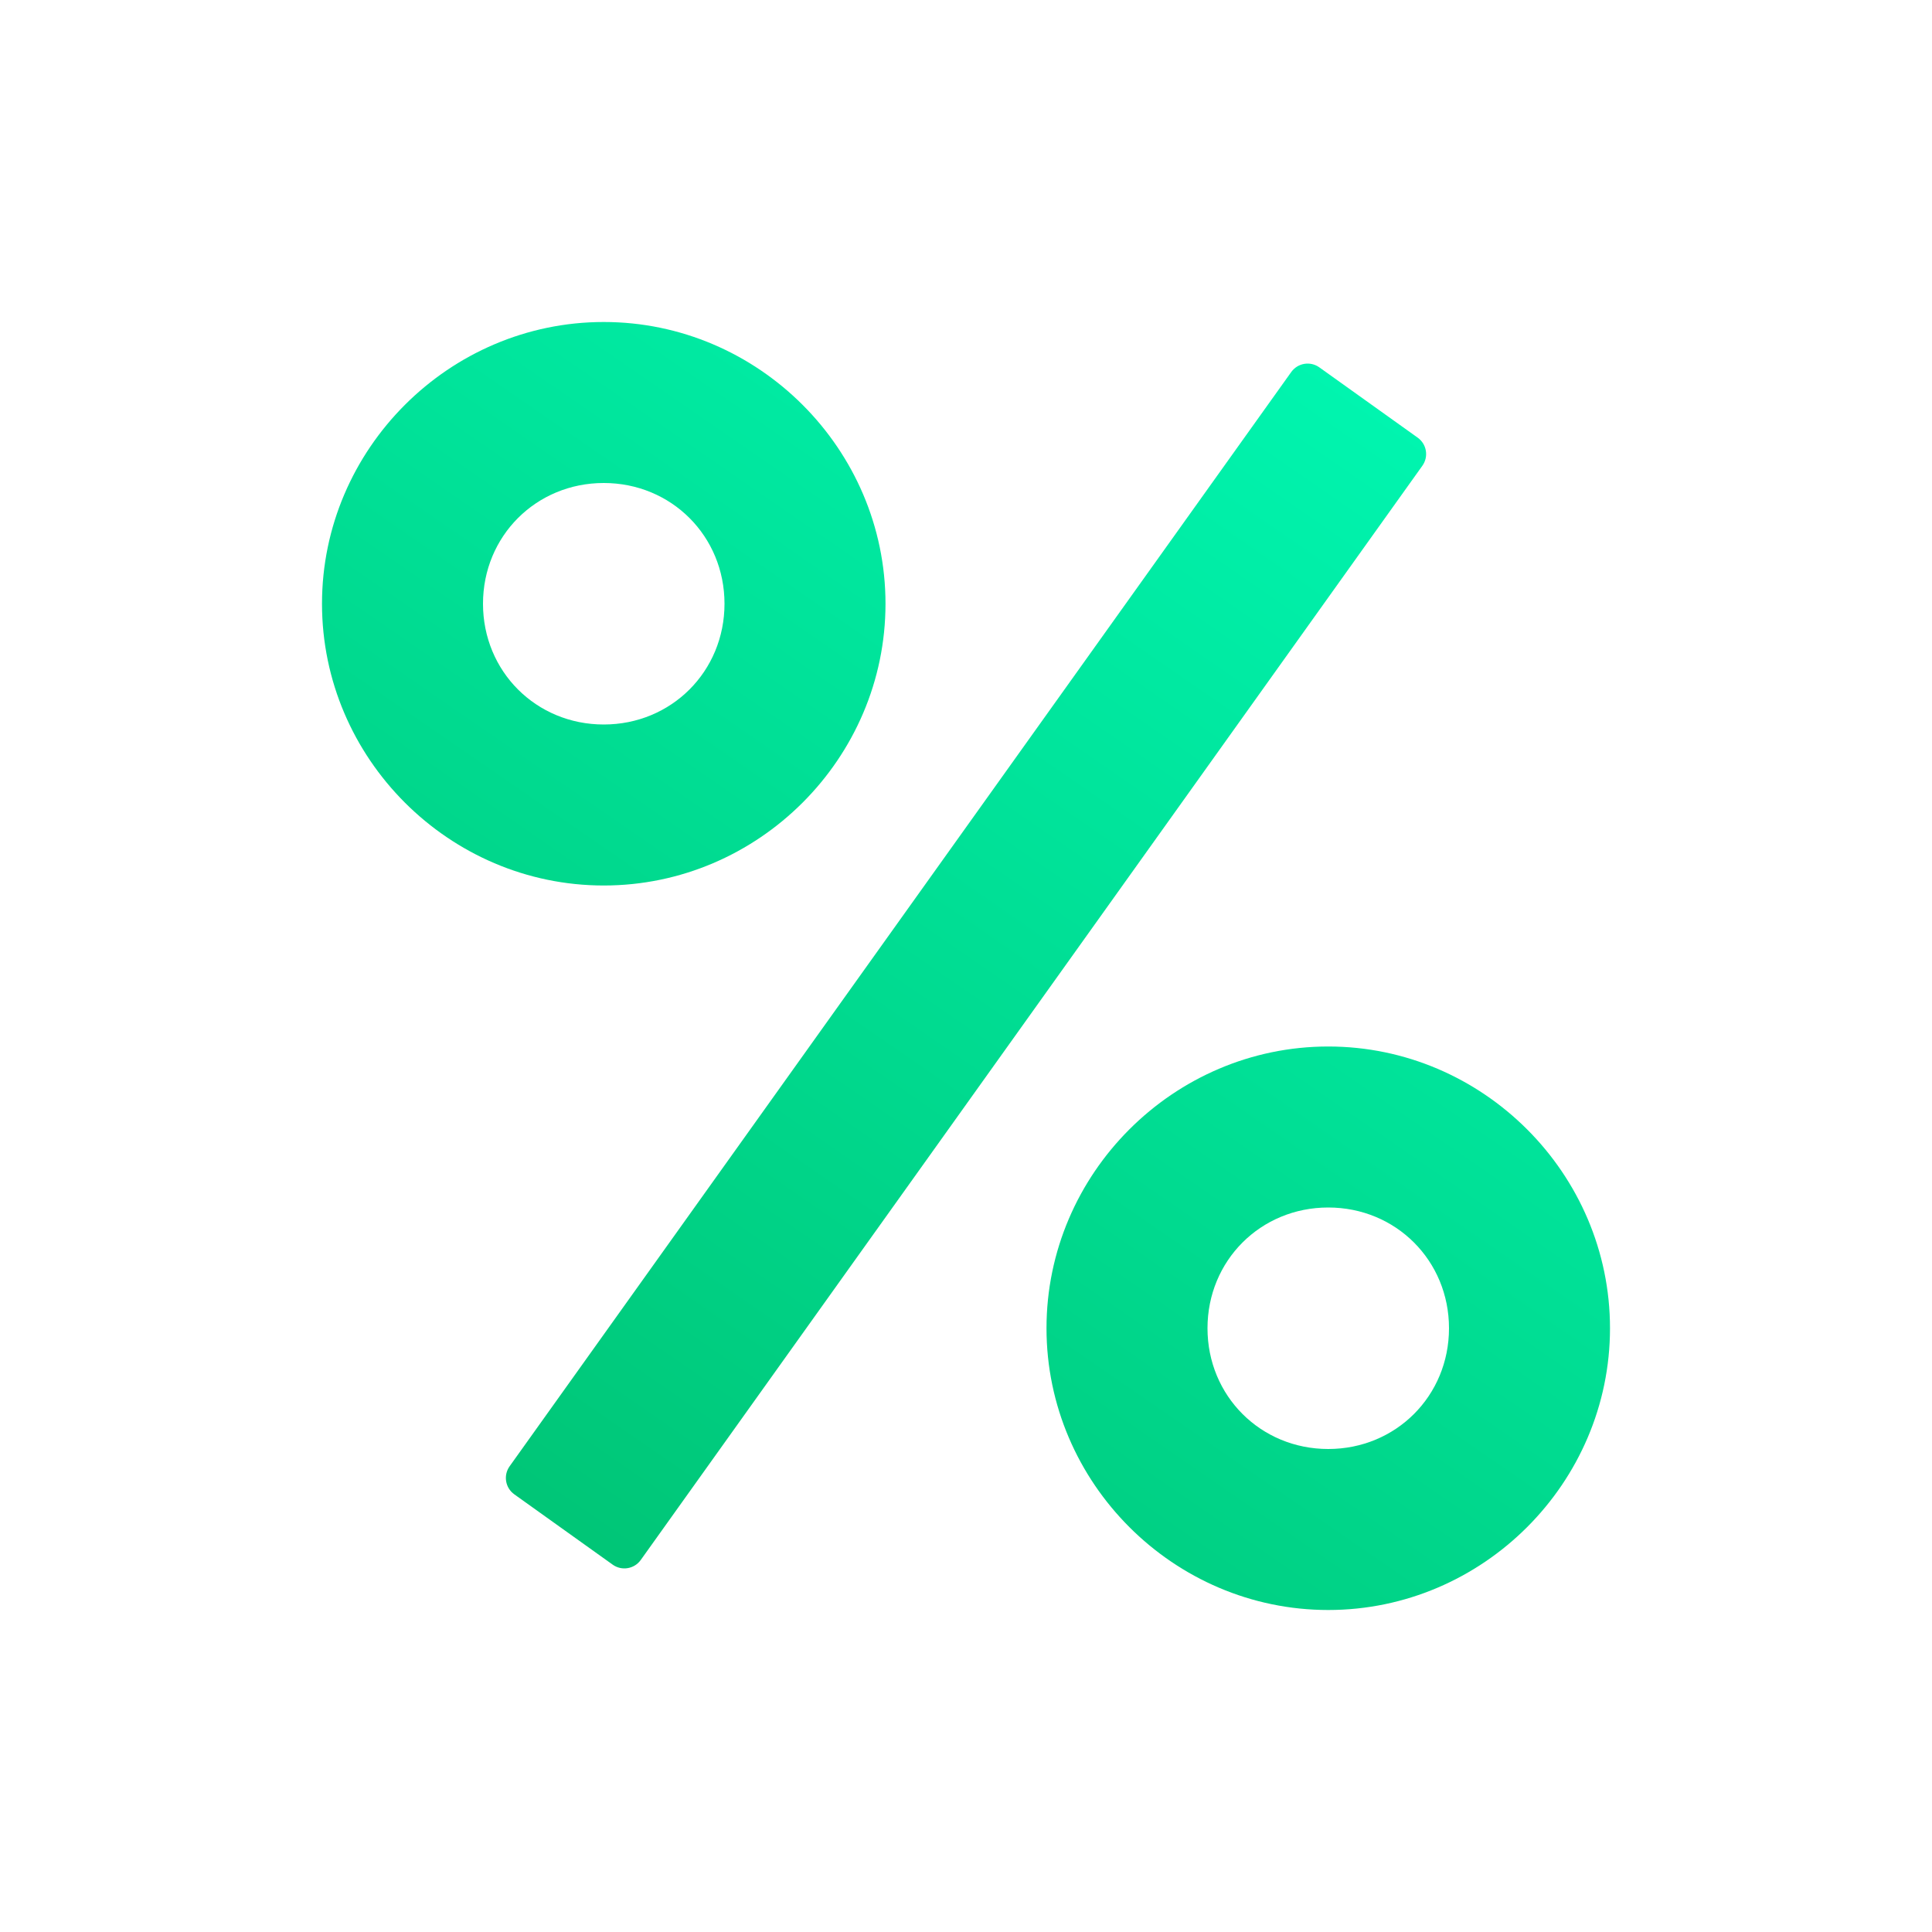 <svg width="96" height="96" viewBox="0 0 96 96" fill="none" xmlns="http://www.w3.org/2000/svg">
<path d="M30 16C22.315 16 16 22.315 16 30C16 37.685 22.315 44 30 44C37.685 44 44 37.685 44 30C44 22.315 37.685 16 30 16ZM65.556 18.253C65.107 17.932 64.482 18.036 64.161 18.486L25.323 72.858C25.002 73.308 25.106 73.932 25.556 74.253L30.444 77.747C30.893 78.068 31.518 77.964 31.839 77.514L70.677 23.142C70.998 22.692 70.894 22.068 70.444 21.747L65.556 18.253ZM30 24C33.361 24 36 26.639 36 30C36 33.361 33.361 36 30 36C26.639 36 24 33.361 24 30C24 26.639 26.639 24 30 24ZM66 52C58.315 52 52 58.315 52 66C52 73.685 58.315 80 66 80C73.685 80 80 73.685 80 66C80 58.315 73.685 52 66 52ZM66 60C69.361 60 72 62.639 72 66C72 69.361 69.361 72 66 72C62.639 72 60 69.361 60 66C60 62.639 62.639 60 66 60Z" fill="url(#paint0_linear_1_1264)"/>
<defs>
<linearGradient id="paint0_linear_1_1264" x1="78.512" y1="9.302" x2="25.674" y2="85.954" gradientUnits="userSpaceOnUse">
<stop stop-color="#00FFBB"/>
<stop offset="1" stop-color="#00BF6F"/>
</linearGradient>
</defs>
</svg>
